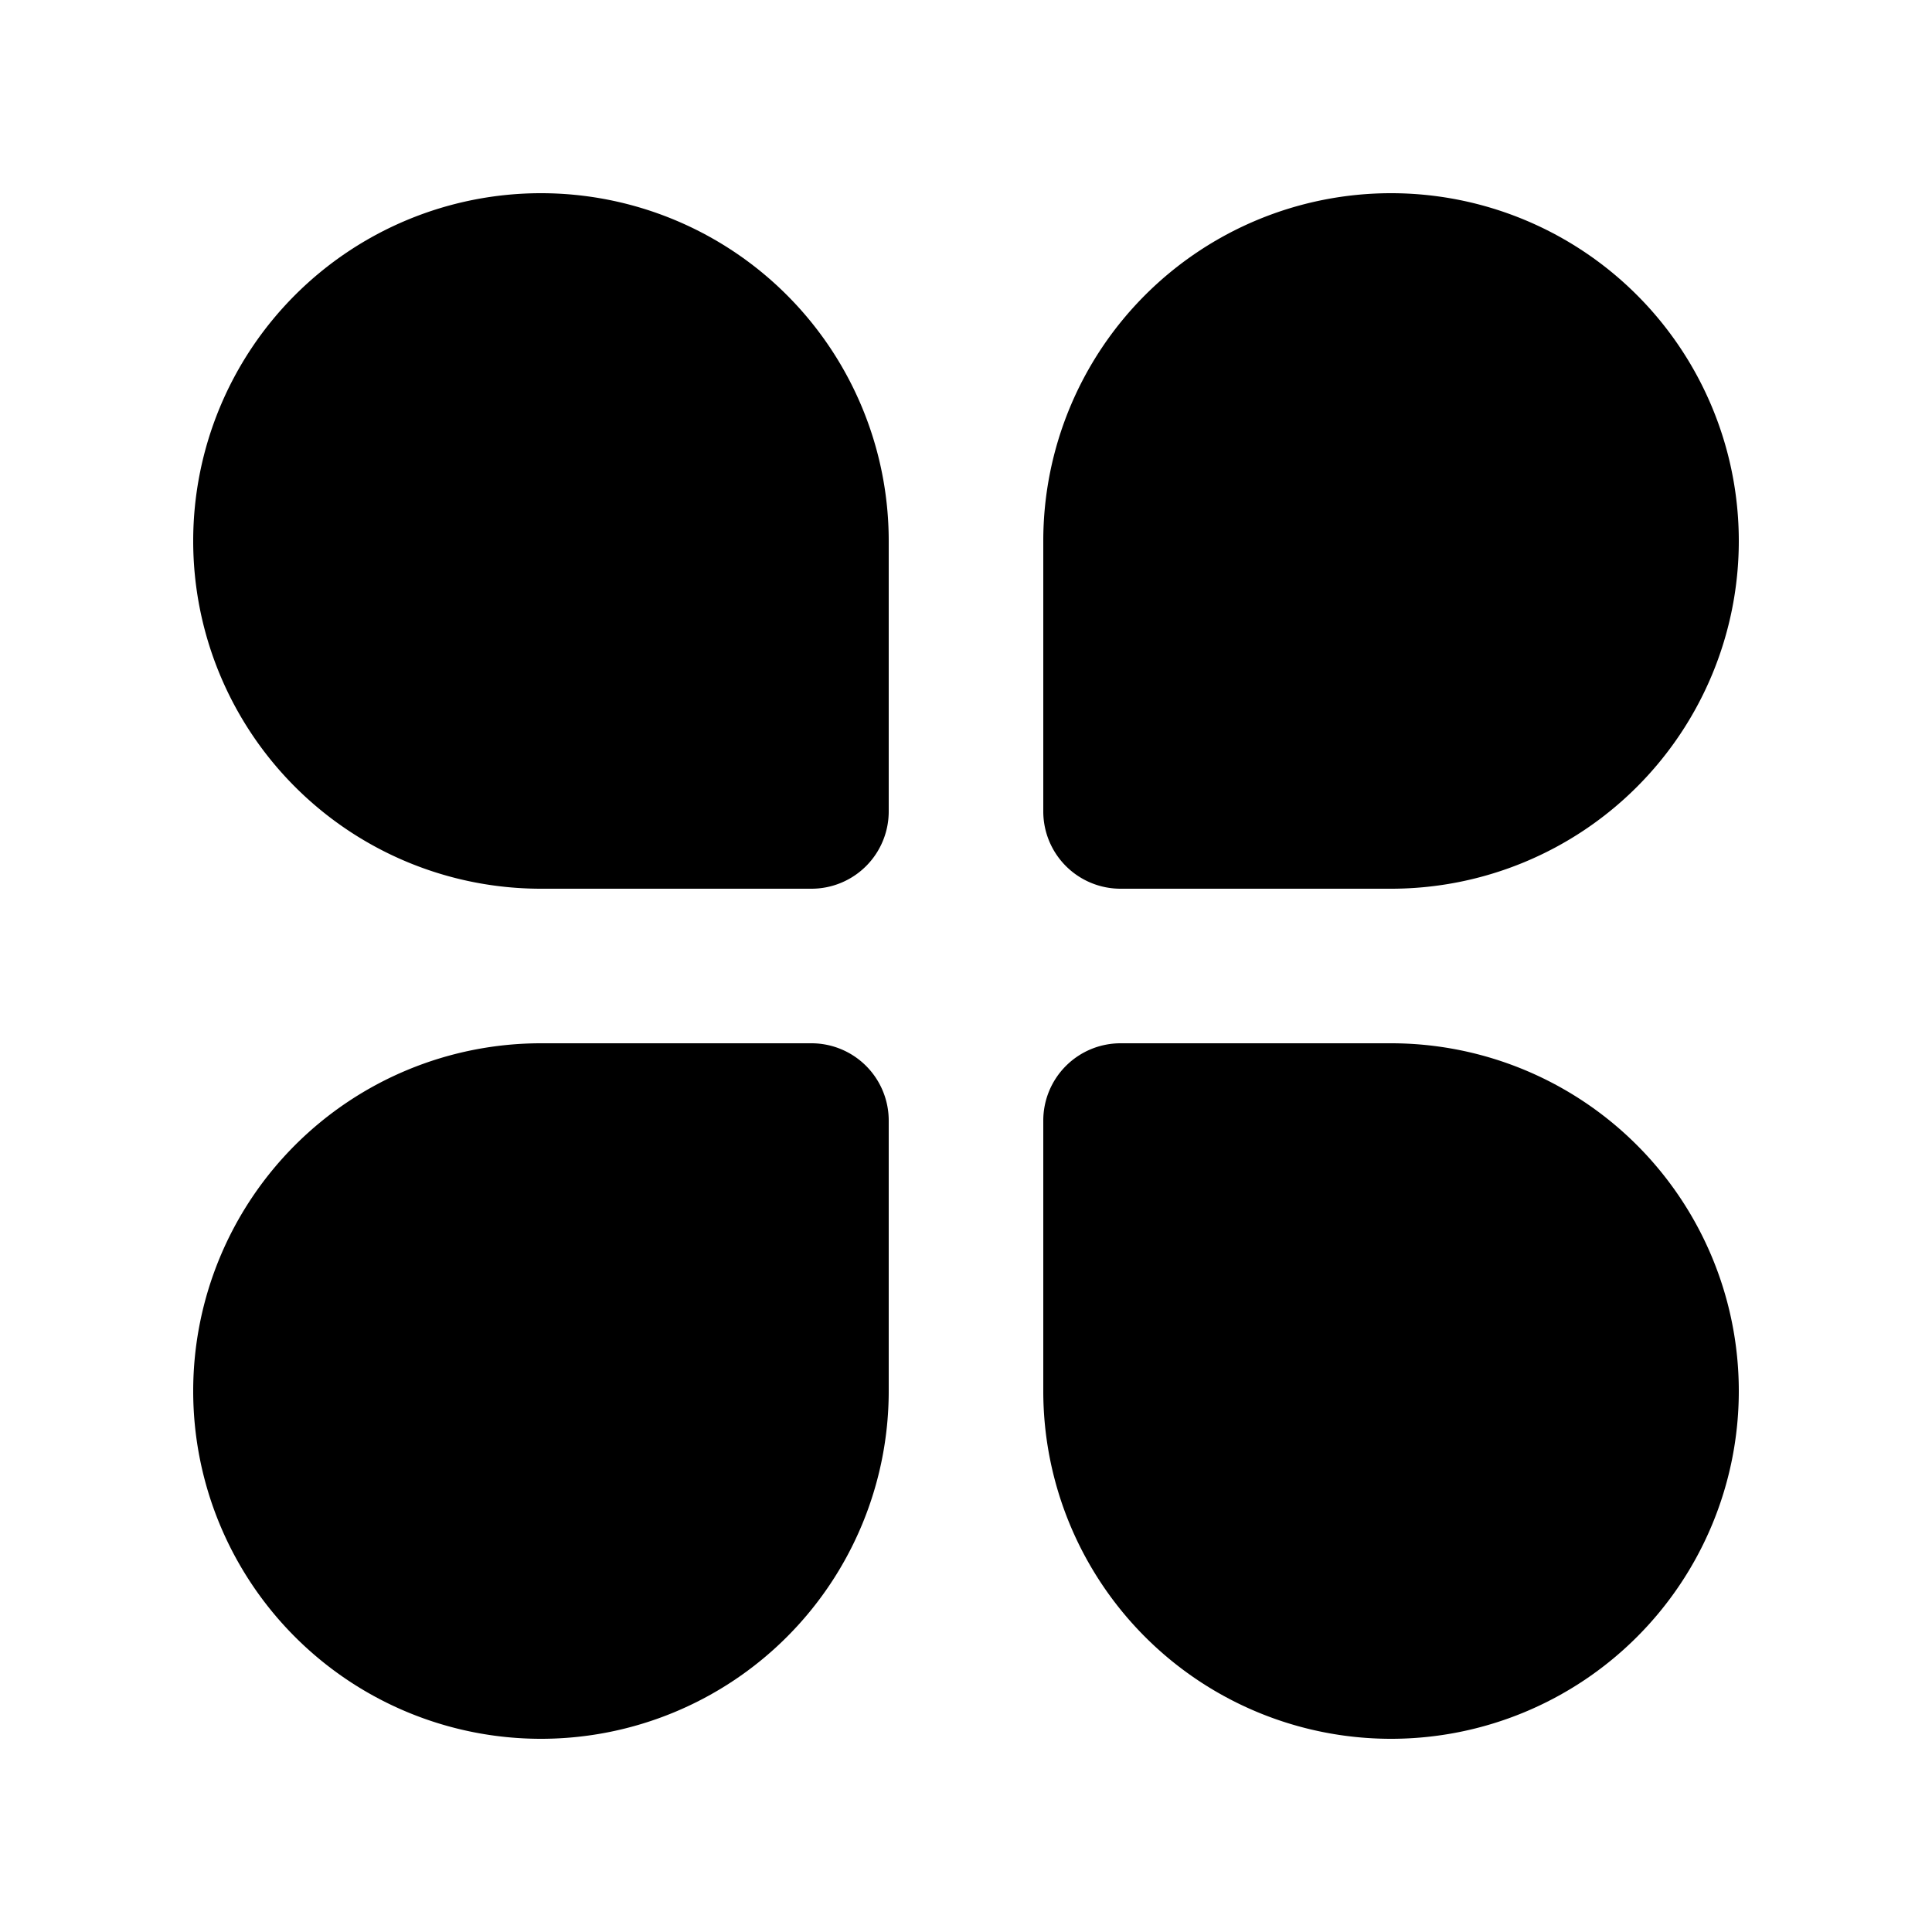 <svg id="aa656df0-b90a-461e-912c-c2d2a4af3a87" data-name="图层 1" xmlns="http://www.w3.org/2000/svg" viewBox="0 0 200 200"><defs><style>.b0ce6251-9627-448b-9459-47fafb0726c9{}</style></defs><g id="b393e16e-52df-4213-b1b7-9de86abdedb8" data-name="组 226"><path id="ebe2dd97-8f2a-4a30-878d-842319374423" data-name="矩形 116" class="b0ce6251-9627-448b-9459-47fafb0726c9" d="M56,20h0A36,36,0,0,1,92,56V84a8,8,0,0,1-8,8H56A36,36,0,0,1,20,56h0A36,36,0,0,1,56,20Z"/><path id="a7e8d189-e912-4edb-9d18-9f4917a5c53a" data-name="矩形 117" class="b0ce6251-9627-448b-9459-47fafb0726c9" d="M144,92H116a8,8,0,0,1-8-8V56a36,36,0,0,1,36-36h0a36,36,0,0,1,36,36h0A36,36,0,0,1,144,92Z"/><path id="fb80e7e4-f561-4377-ad2d-8f0ea615d862" data-name="矩形 118" class="b0ce6251-9627-448b-9459-47fafb0726c9" d="M56,108H84a8,8,0,0,1,8,8v28a36,36,0,0,1-36,36h0a36,36,0,0,1-36-36h0A36,36,0,0,1,56,108Z"/><path id="a4302690-5ba8-48fc-8ad1-e80fa4a61e18" data-name="矩形 119" class="b0ce6251-9627-448b-9459-47fafb0726c9" d="M144,180h0a36,36,0,0,1-36-36V116a8,8,0,0,1,8-8h28a36,36,0,0,1,36,36h0A36,36,0,0,1,144,180Z"/></g></svg>